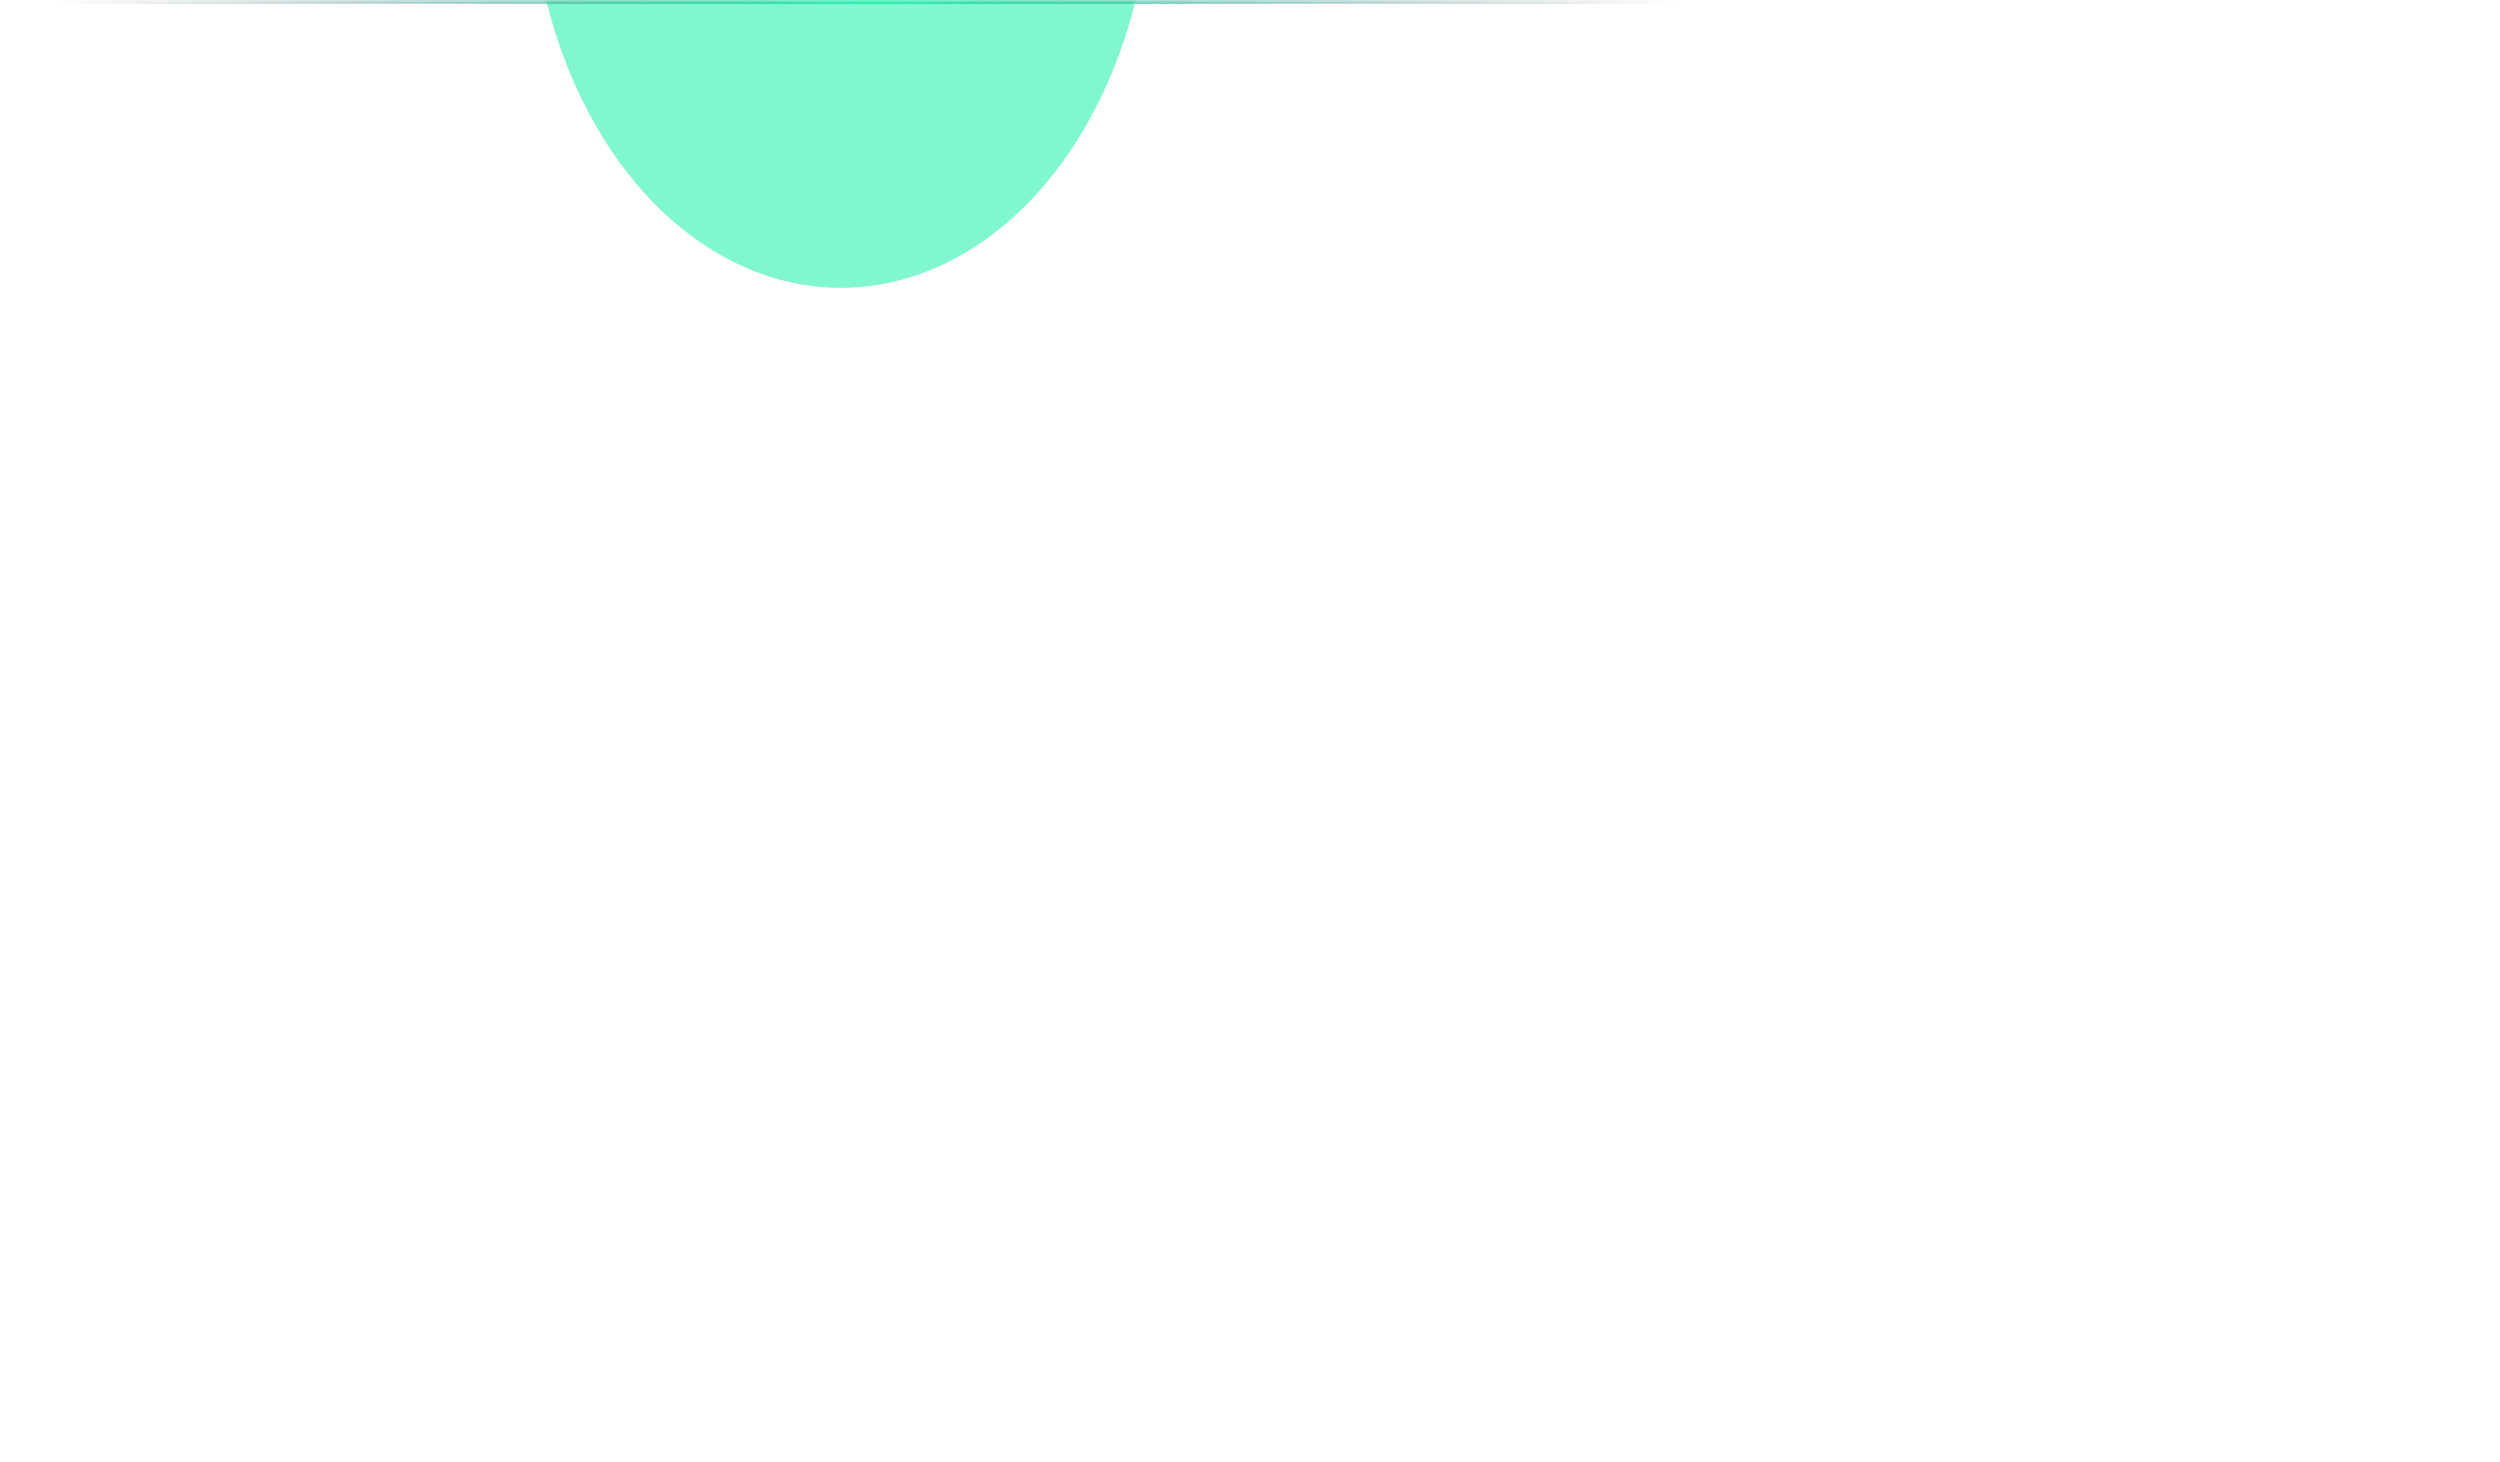 <svg width="330" height="193" viewBox="0 0 330 193" fill="none" xmlns="http://www.w3.org/2000/svg">
<mask id="mask0_9_607" style="mask-type:alpha" maskUnits="userSpaceOnUse" x="0" y="0" width="330" height="193">
<path d="M330 192.578L0 192.578L1.59615e-05 10C1.64443e-05 4.477 4.477 -4.37169e-05 10 -4.32341e-05L320 -1.6133e-05C325.523 -1.56502e-05 330 4.477 330 10L330 192.578Z" fill="#0E1227"/>
</mask>
<g mask="url(#mask0_9_607)">
<g opacity="0.5" filter="url(#filter0_f_9_607)">
<ellipse cx="111" cy="-17.5" rx="41" ry="55.5" fill="#01EFA2"/>
</g>
<path d="M0 0L222 1.46998e-05" stroke="url(#paint0_linear_9_607)"/>
</g>
<defs>
<filter id="filter0_f_9_607" x="-74" y="-217" width="370" height="399" filterUnits="userSpaceOnUse" color-interpolation-filters="sRGB">
<feFlood flood-opacity="0" result="BackgroundImageFix"/>
<feBlend mode="normal" in="SourceGraphic" in2="BackgroundImageFix" result="shape"/>
<feGaussianBlur stdDeviation="72" result="effect1_foregroundBlur_9_607"/>
</filter>
<linearGradient id="paint0_linear_9_607" x1="221.932" y1="1.065" x2="6.908" y2="1.065" gradientUnits="userSpaceOnUse">
<stop offset="0.001" stop-color="#2C3250" stop-opacity="0"/>
<stop offset="0.495" stop-color="#01EFA2"/>
<stop offset="1" stop-color="#2C3250" stop-opacity="0"/>
</linearGradient>
</defs>
</svg>
